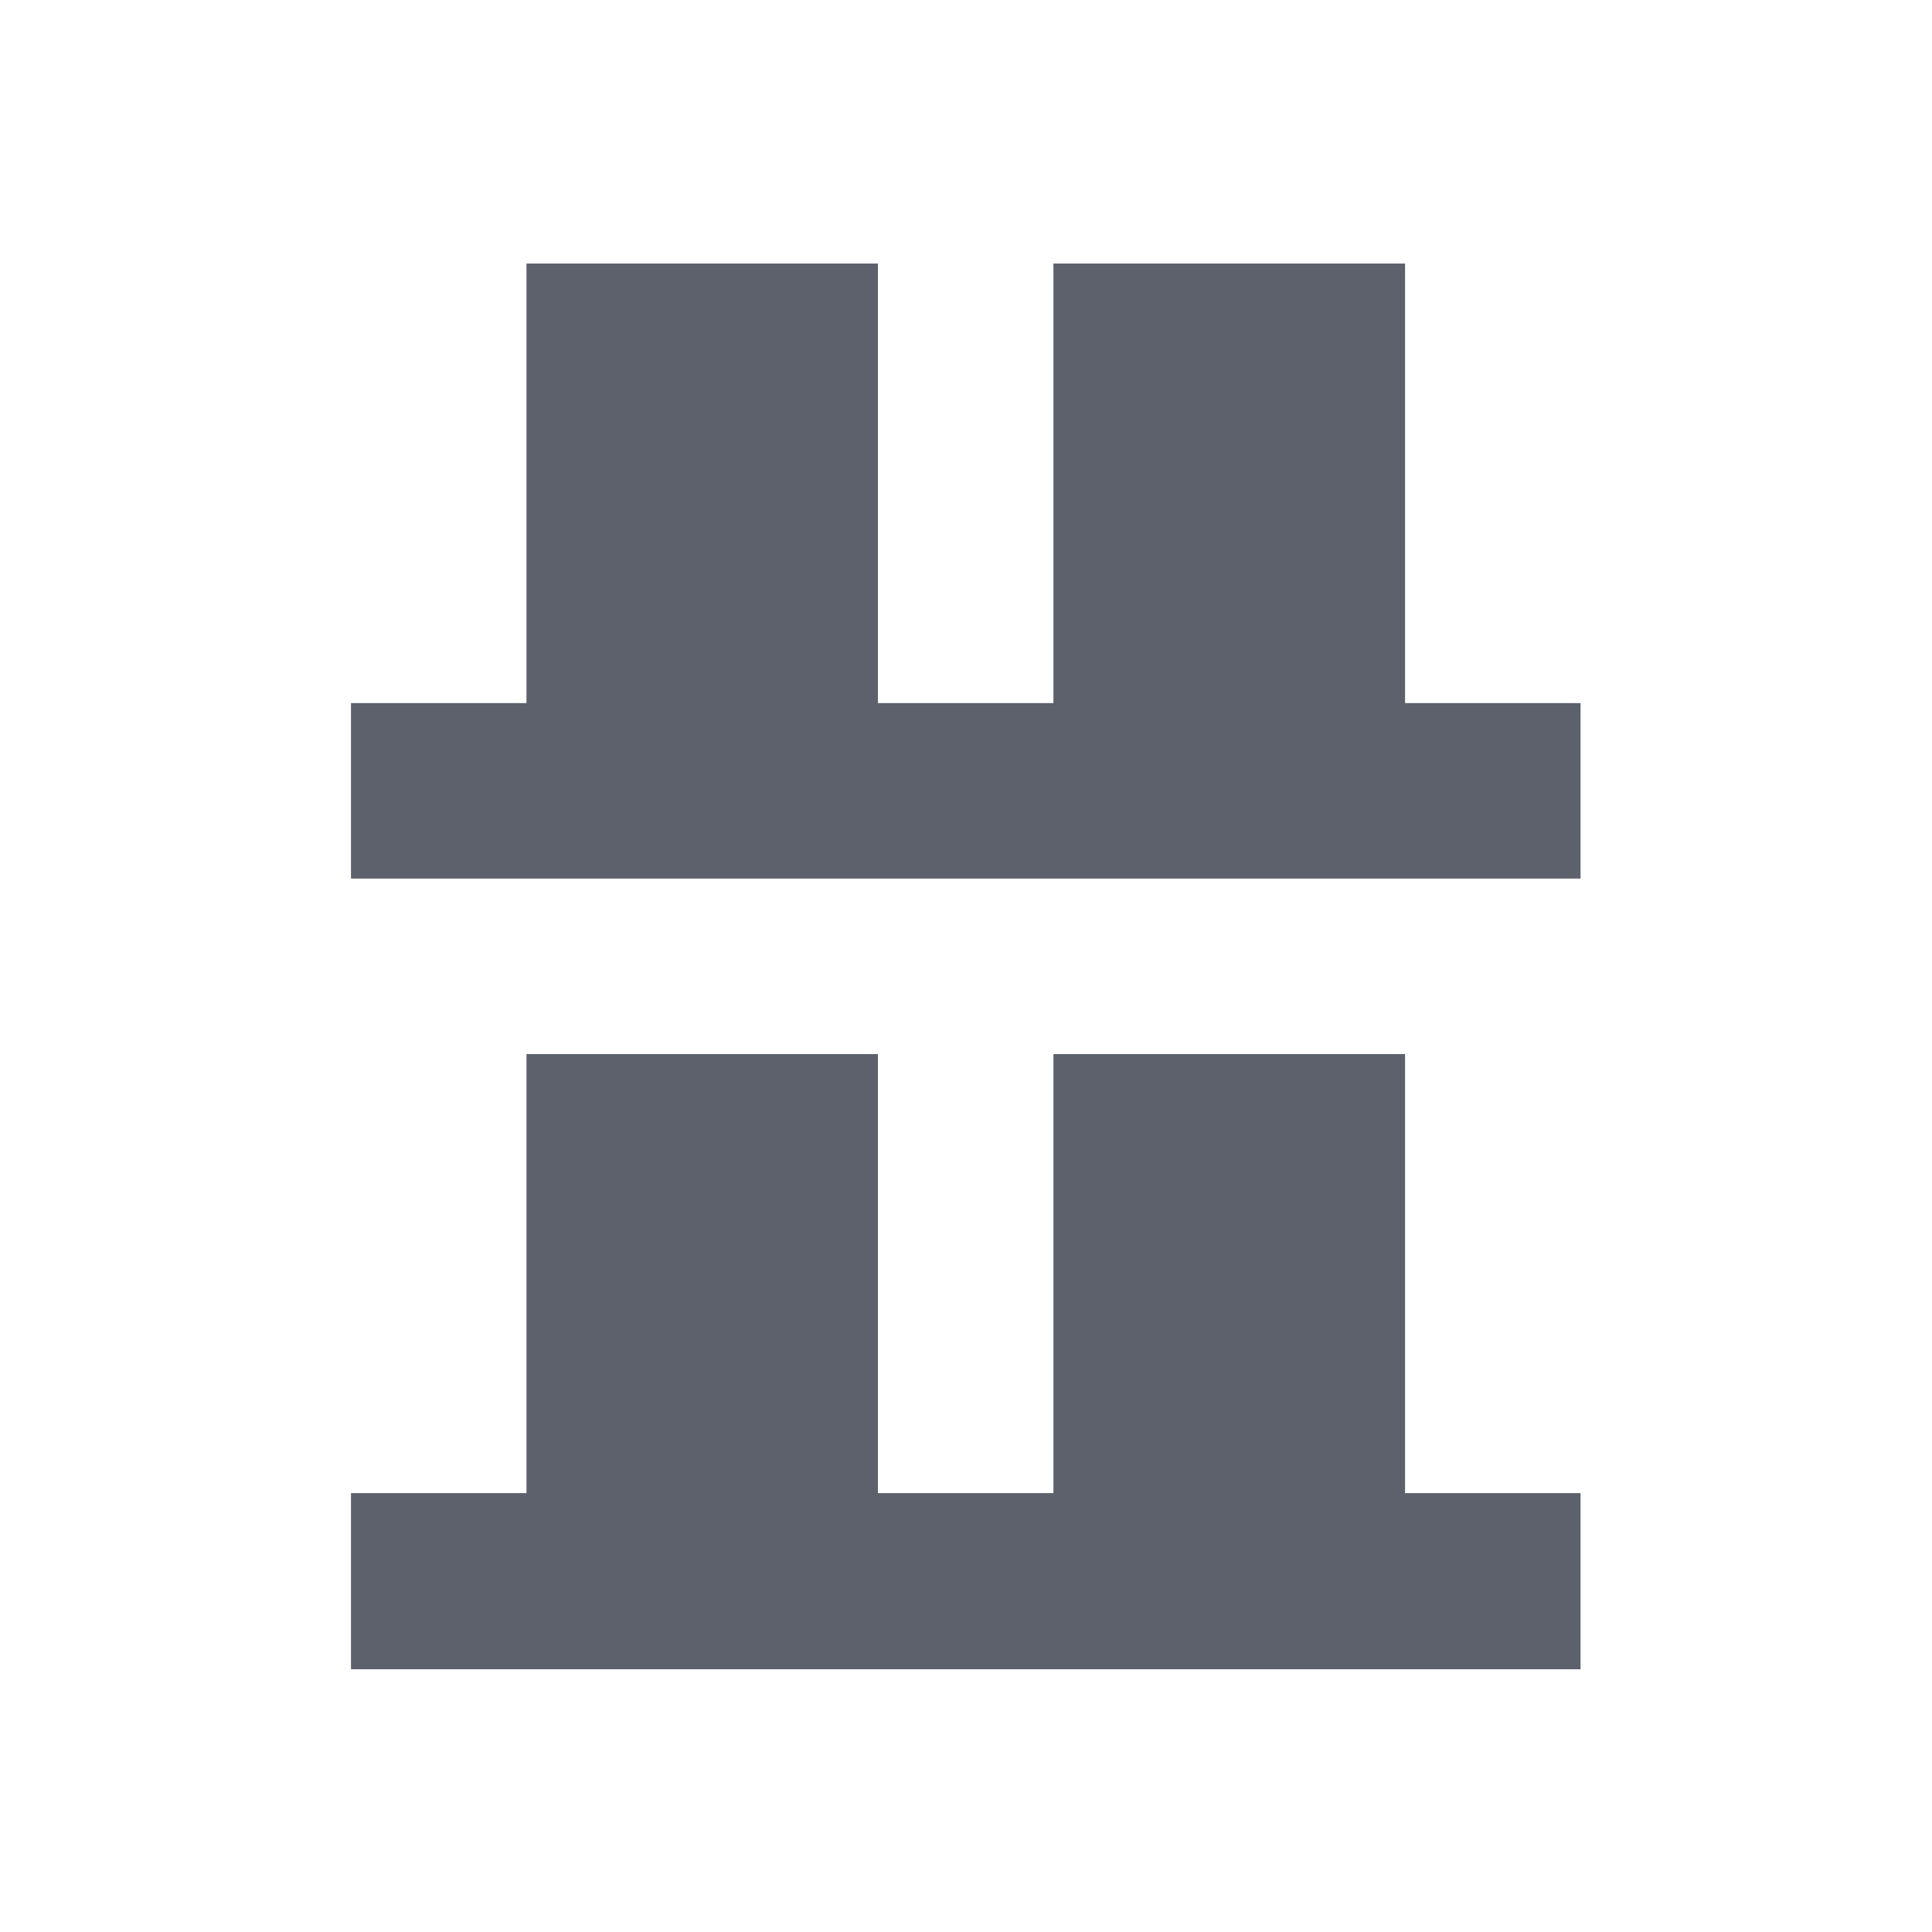 <svg height="12pt" viewBox="0 0 12 12" width="12pt" xmlns="http://www.w3.org/2000/svg"><path d="m3.27 1.637v2.73h-1.09v1.09h7.637v-1.09h-1.09v-2.73h-2.184v2.73h-1.09v-2.73zm0 4.91v2.727h-1.09v1.094h7.637v-1.094h-1.09v-2.727h-2.184v2.727h-1.09v-2.727zm0 0" fill="#5c616c"/></svg>